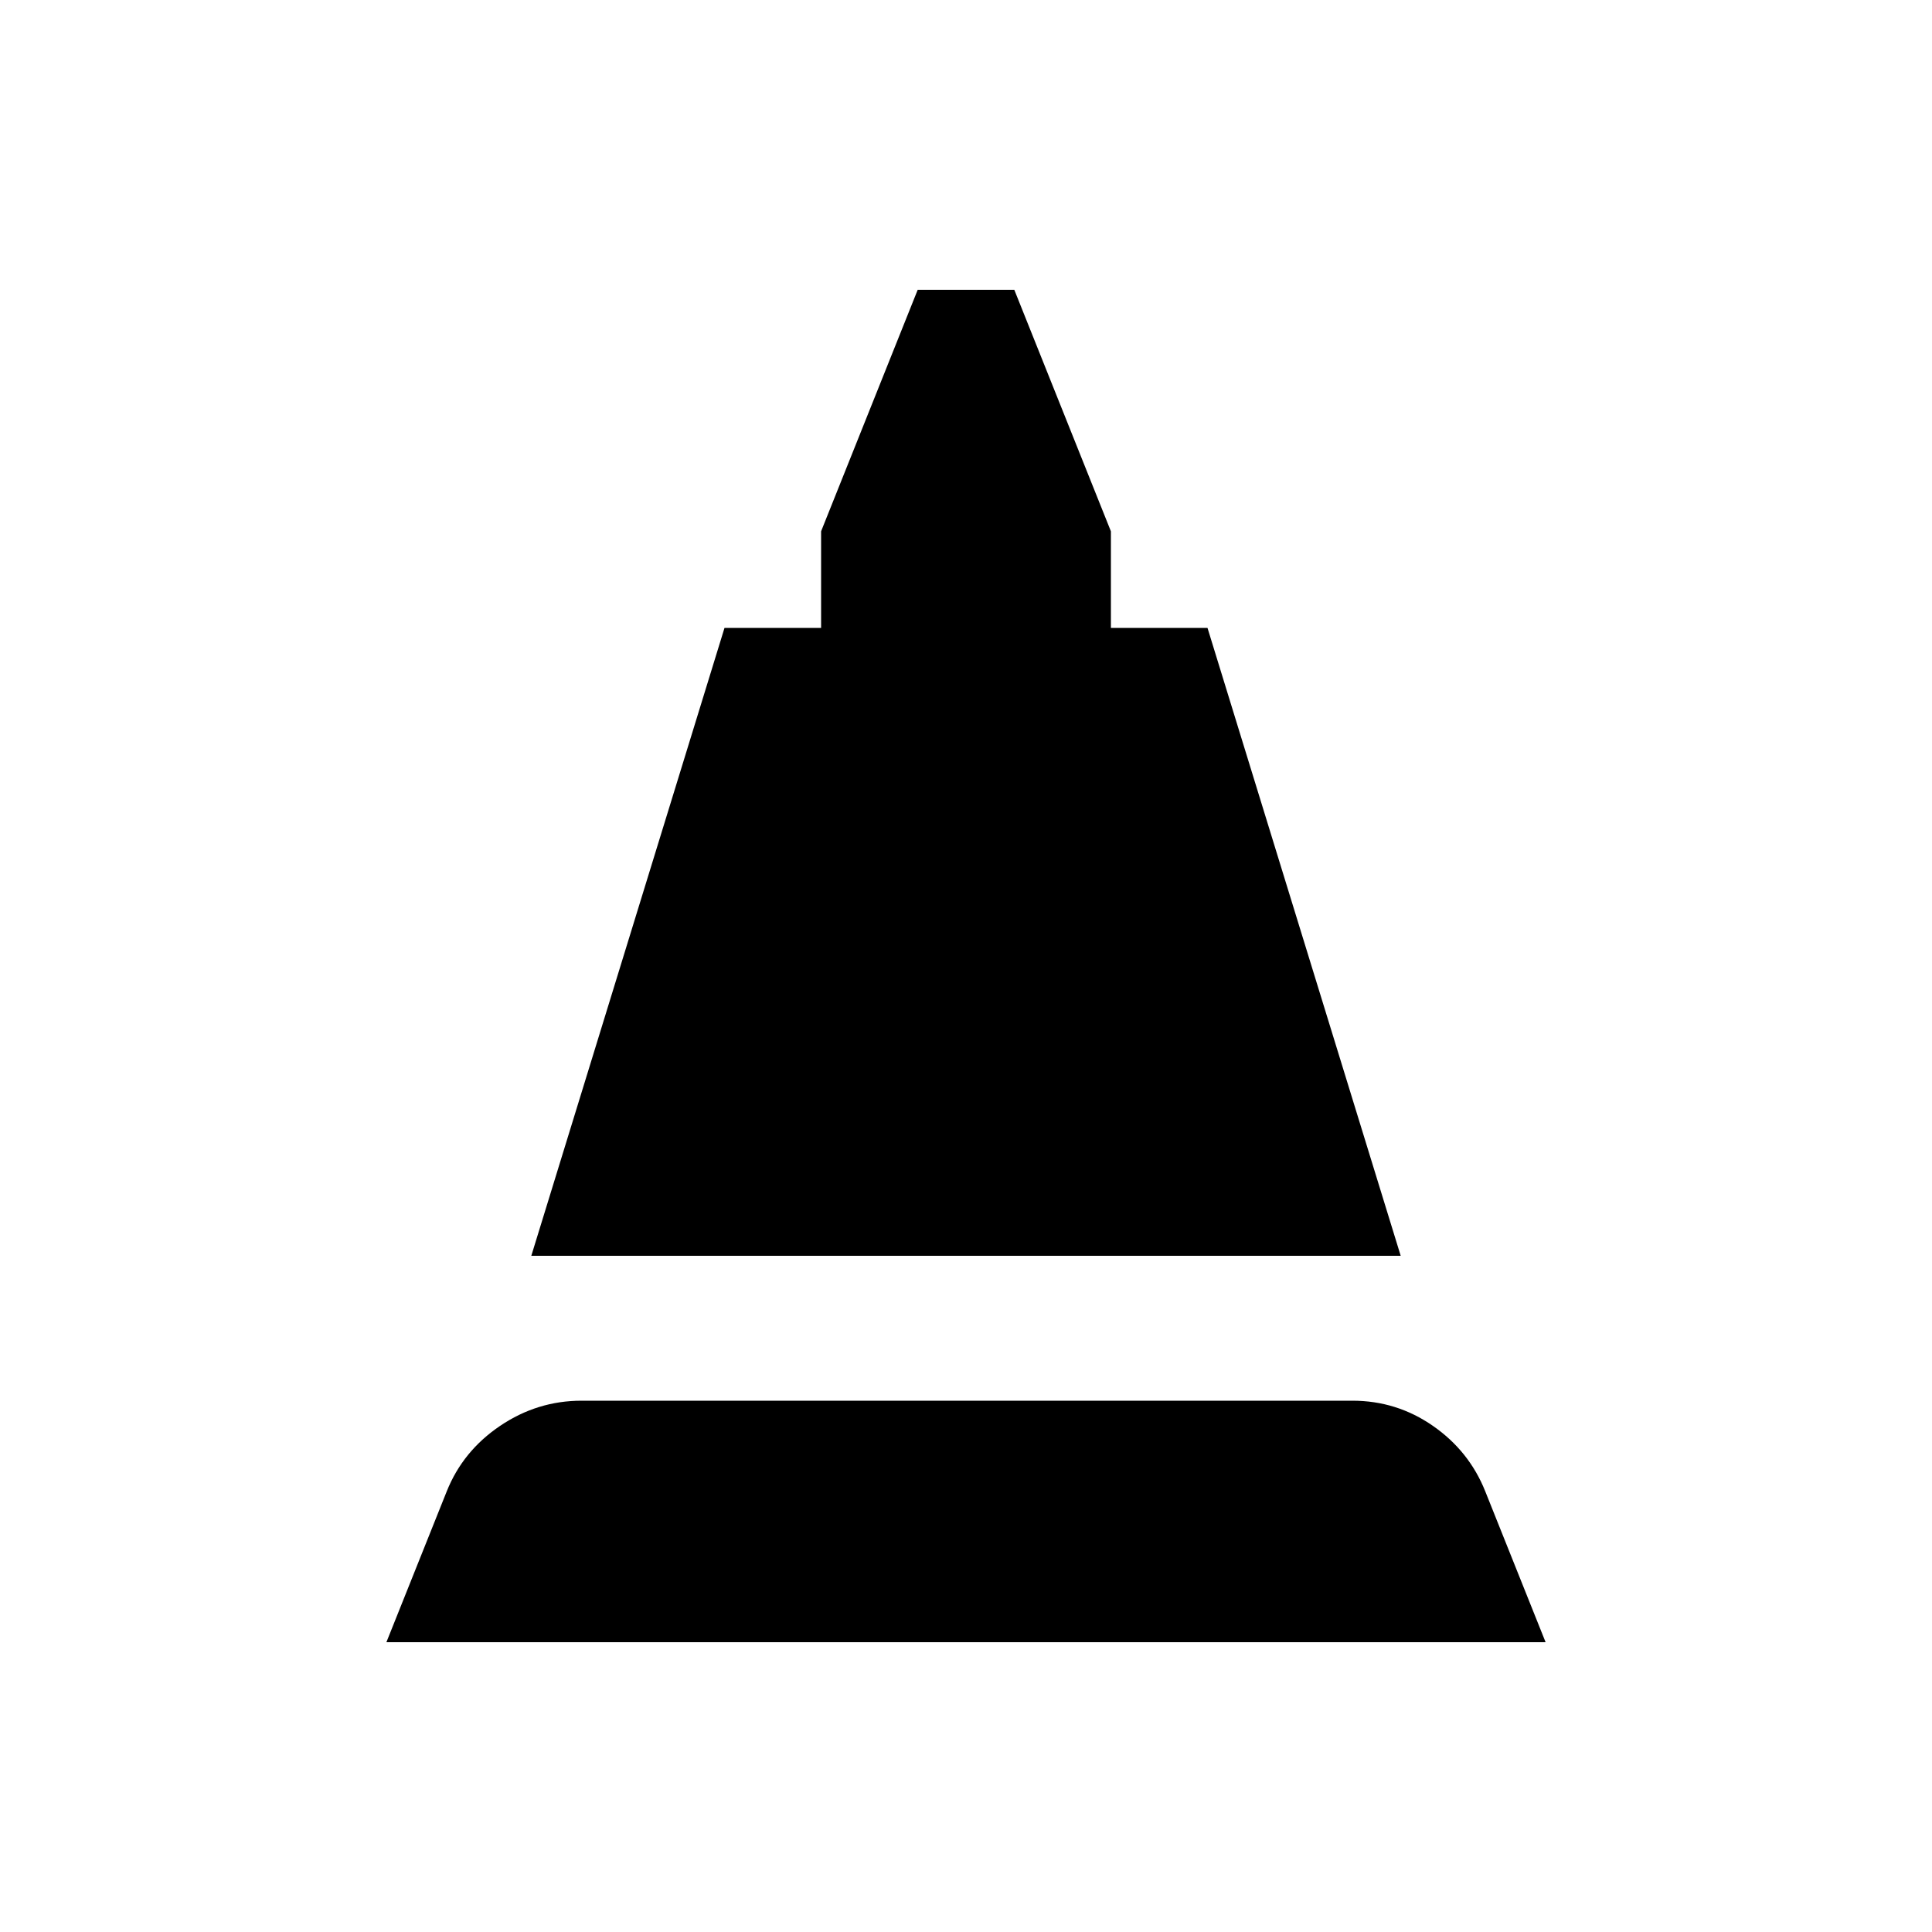<svg xmlns="http://www.w3.org/2000/svg" height="20" viewBox="0 -960 960 960" width="20"><path d="m264-336 96-312h48v-48l48-120h48l48 120v48h48l96 312H264Zm-72 192 30-75q8-20 26.5-32.5T289-264h383q22 0 40 12.5t26 32.5l30 75H192Z"/></svg>